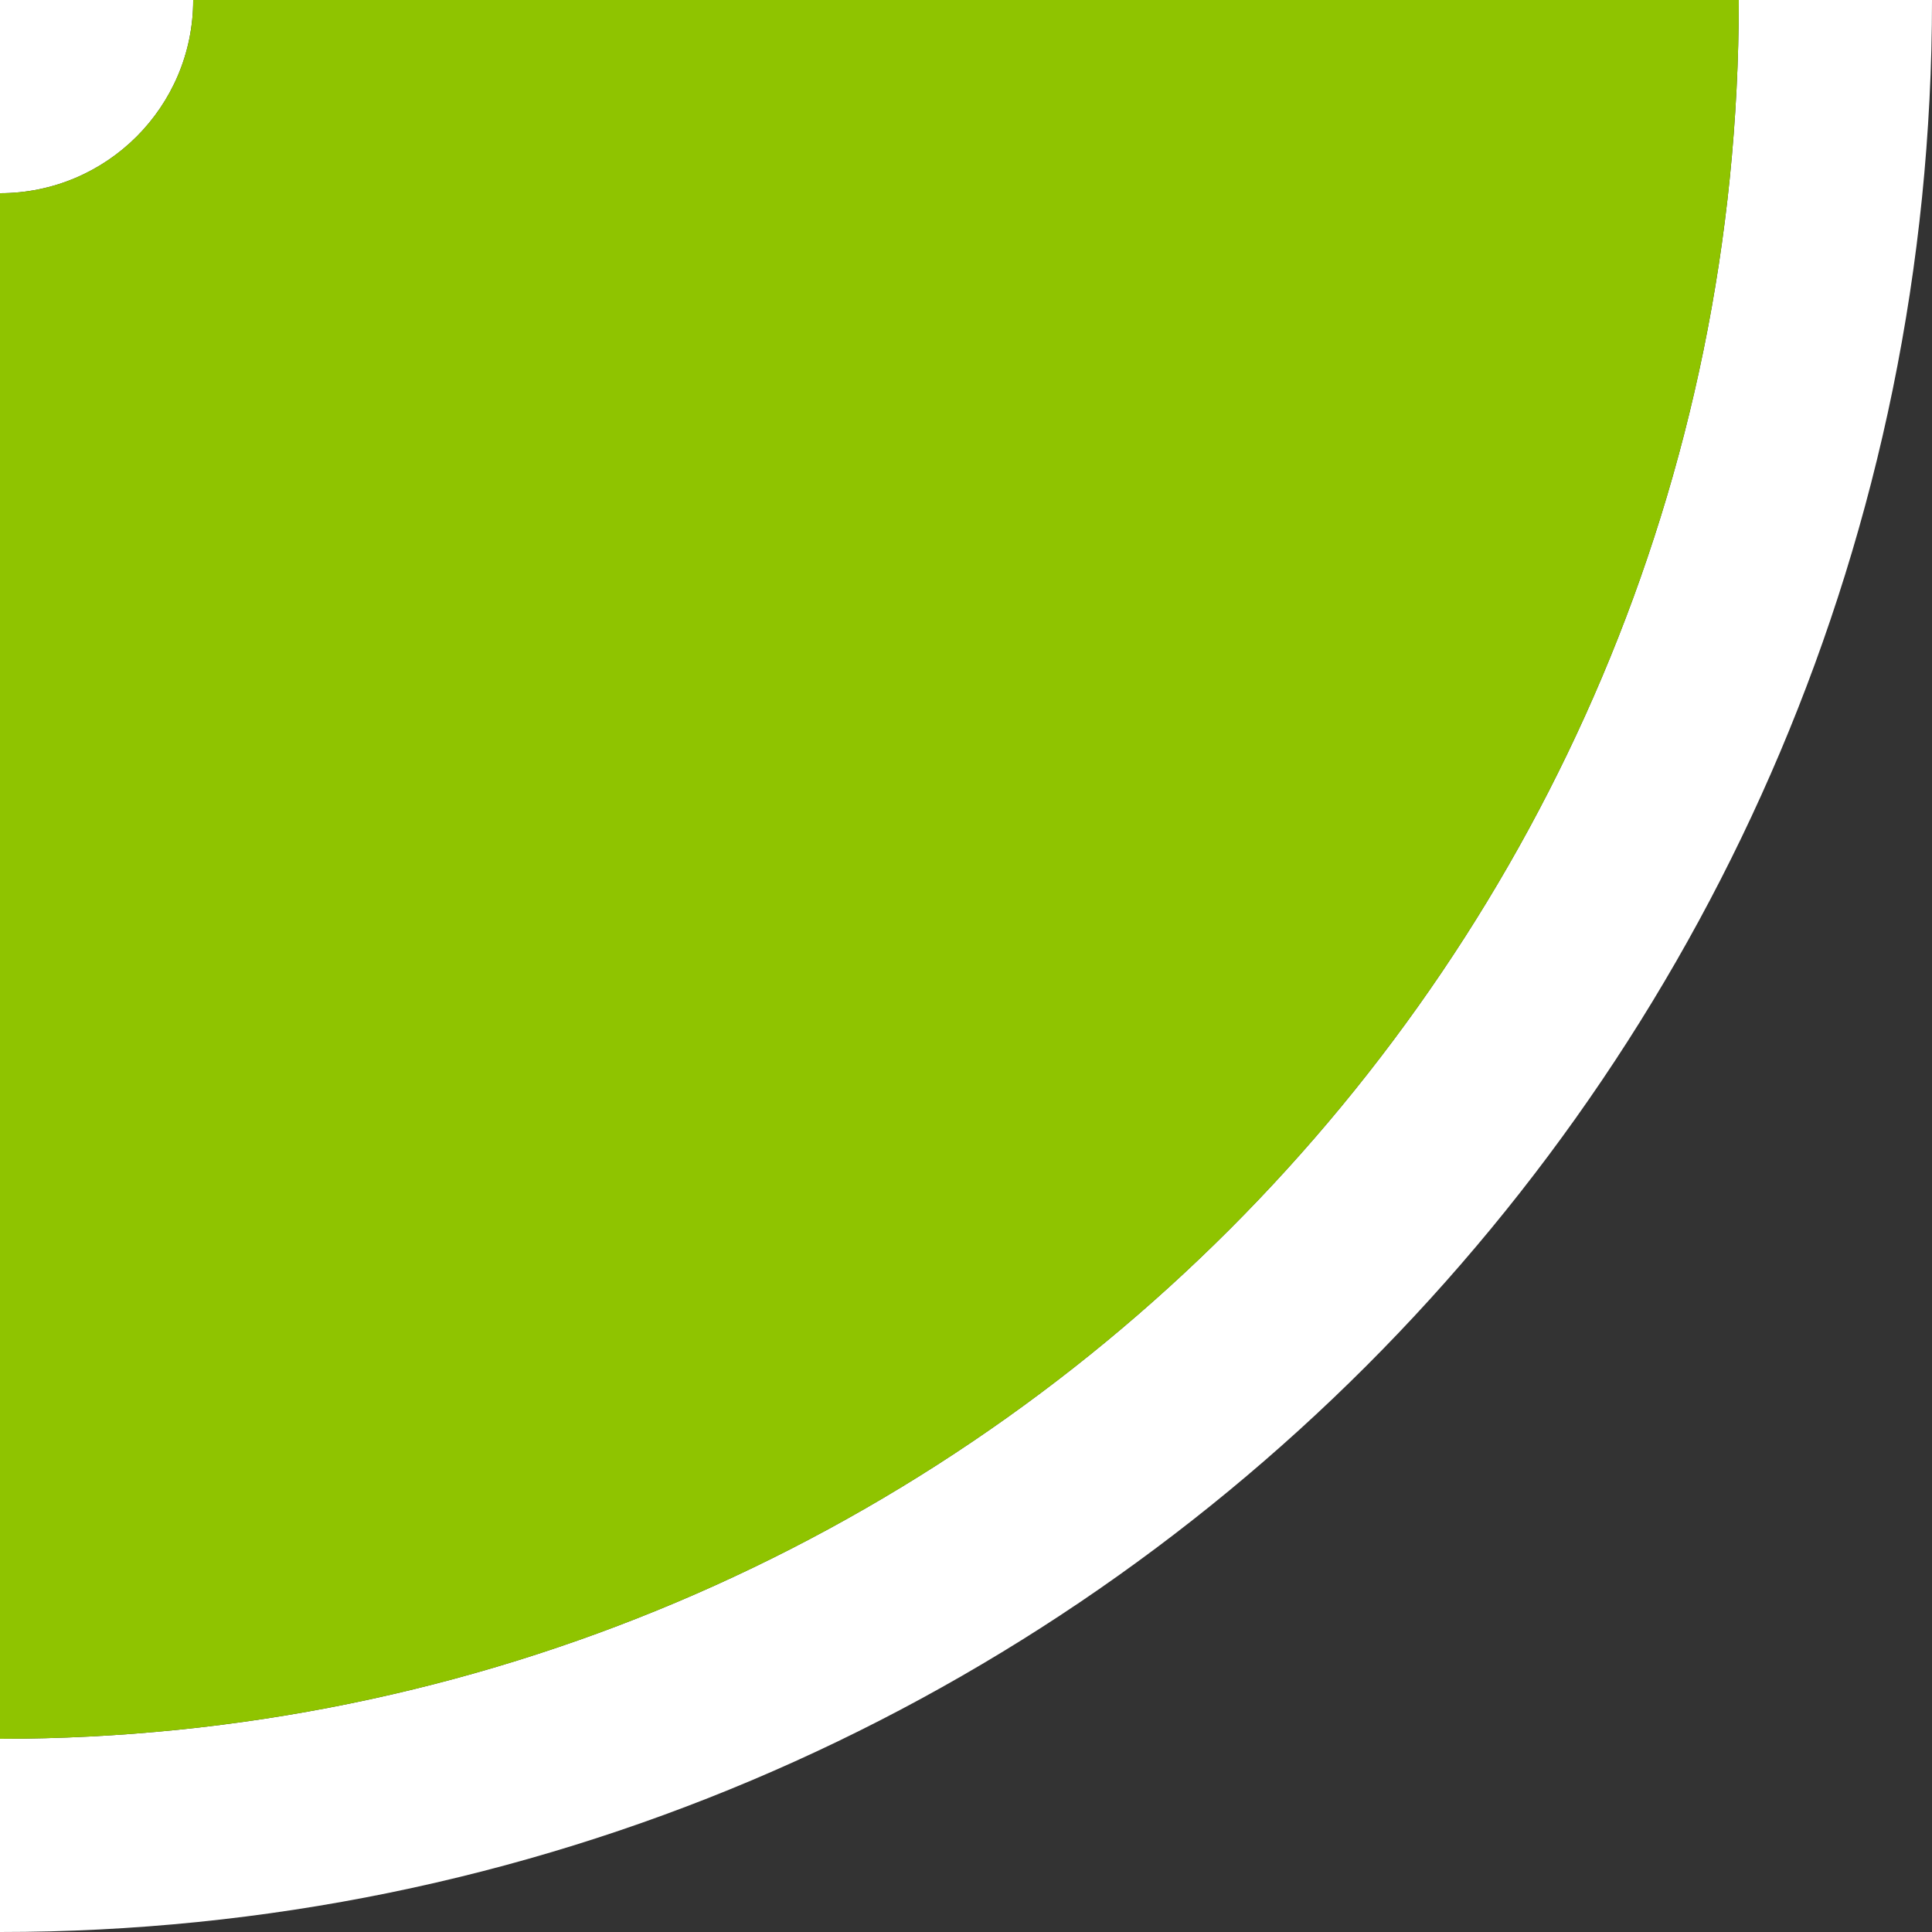 <svg width="50" height="50" viewBox="0 0 50 50" fill="none" xmlns="http://www.w3.org/2000/svg">
<rect x="0" y="0" width="50" height="50" fill="#333333" stroke="none"/>
<path fill-rule="evenodd" clip-rule="evenodd" d="M50 0C50 27.614 27.614 50 7.62939e-06 50L3.8147e-06 45C24.853 45 45 24.853 45 0L50 0ZM0 0V5C2.761 5 5 2.761 5 0L0 0Z" fill="white"/>
<path fill-rule="evenodd" clip-rule="evenodd" d="M3.8147e-06 45C24.853 45 45 24.853 45 0L5 0C5 2.761 2.761 5 0 5L3.8147e-06 45Z" fill="#8FC400"/>
</svg>
